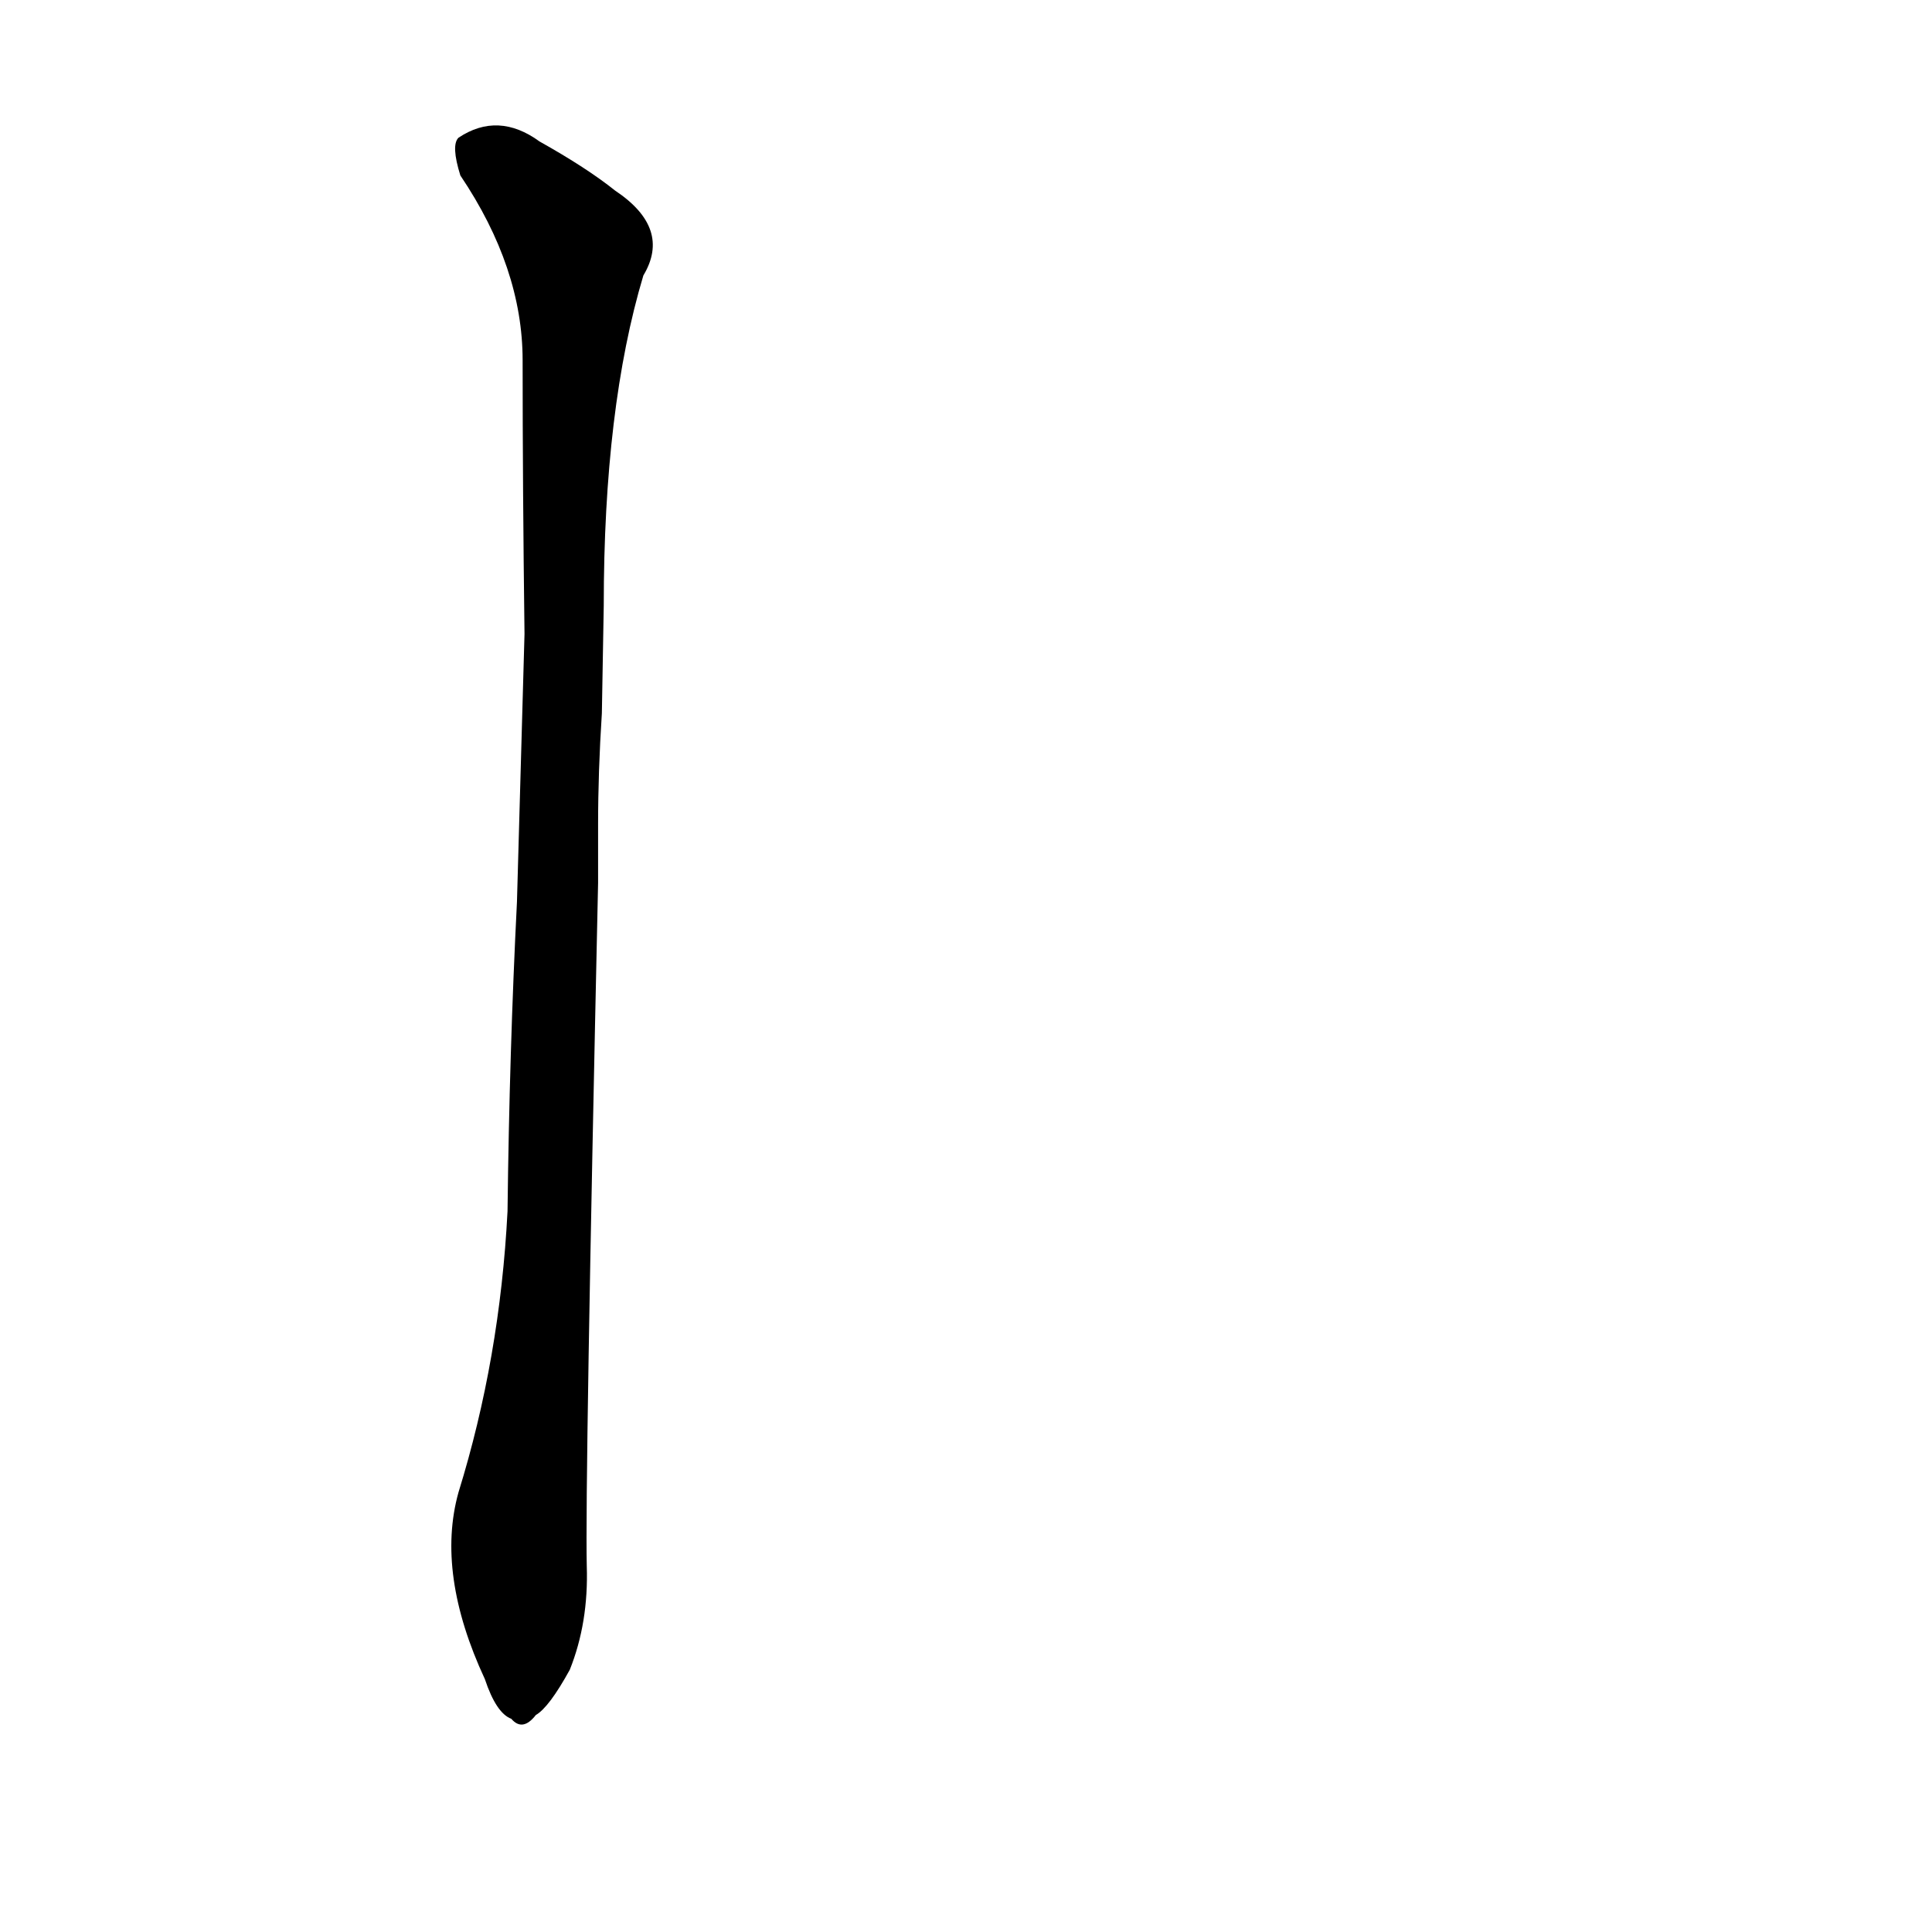 <?xml version='1.0' encoding='utf-8'?>
<svg xmlns="http://www.w3.org/2000/svg" version="1.1" viewBox="0 0 1024 1024"><g transform="scale(1, -1) translate(0, -900)"><path d="M 317 463 Q 317 491 319 522 L 320 579 Q 320 684 341 754 Q 356 779 326 799 Q 311 811 286 825 Q 264 841 243 827 Q 239 823 244 807 Q 277 758 277 709 Q 277 642 278 564 L 274 422 Q 270 343 269 258 Q 265 180 243 109 Q 231 66 257 10 Q 263 -8 271 -11 Q 277 -18 284 -9 Q 291 -5 302 15 Q 312 40 311 70 Q 310 113 317 432 L 317 463 Z" fill="black" /></g></svg>
